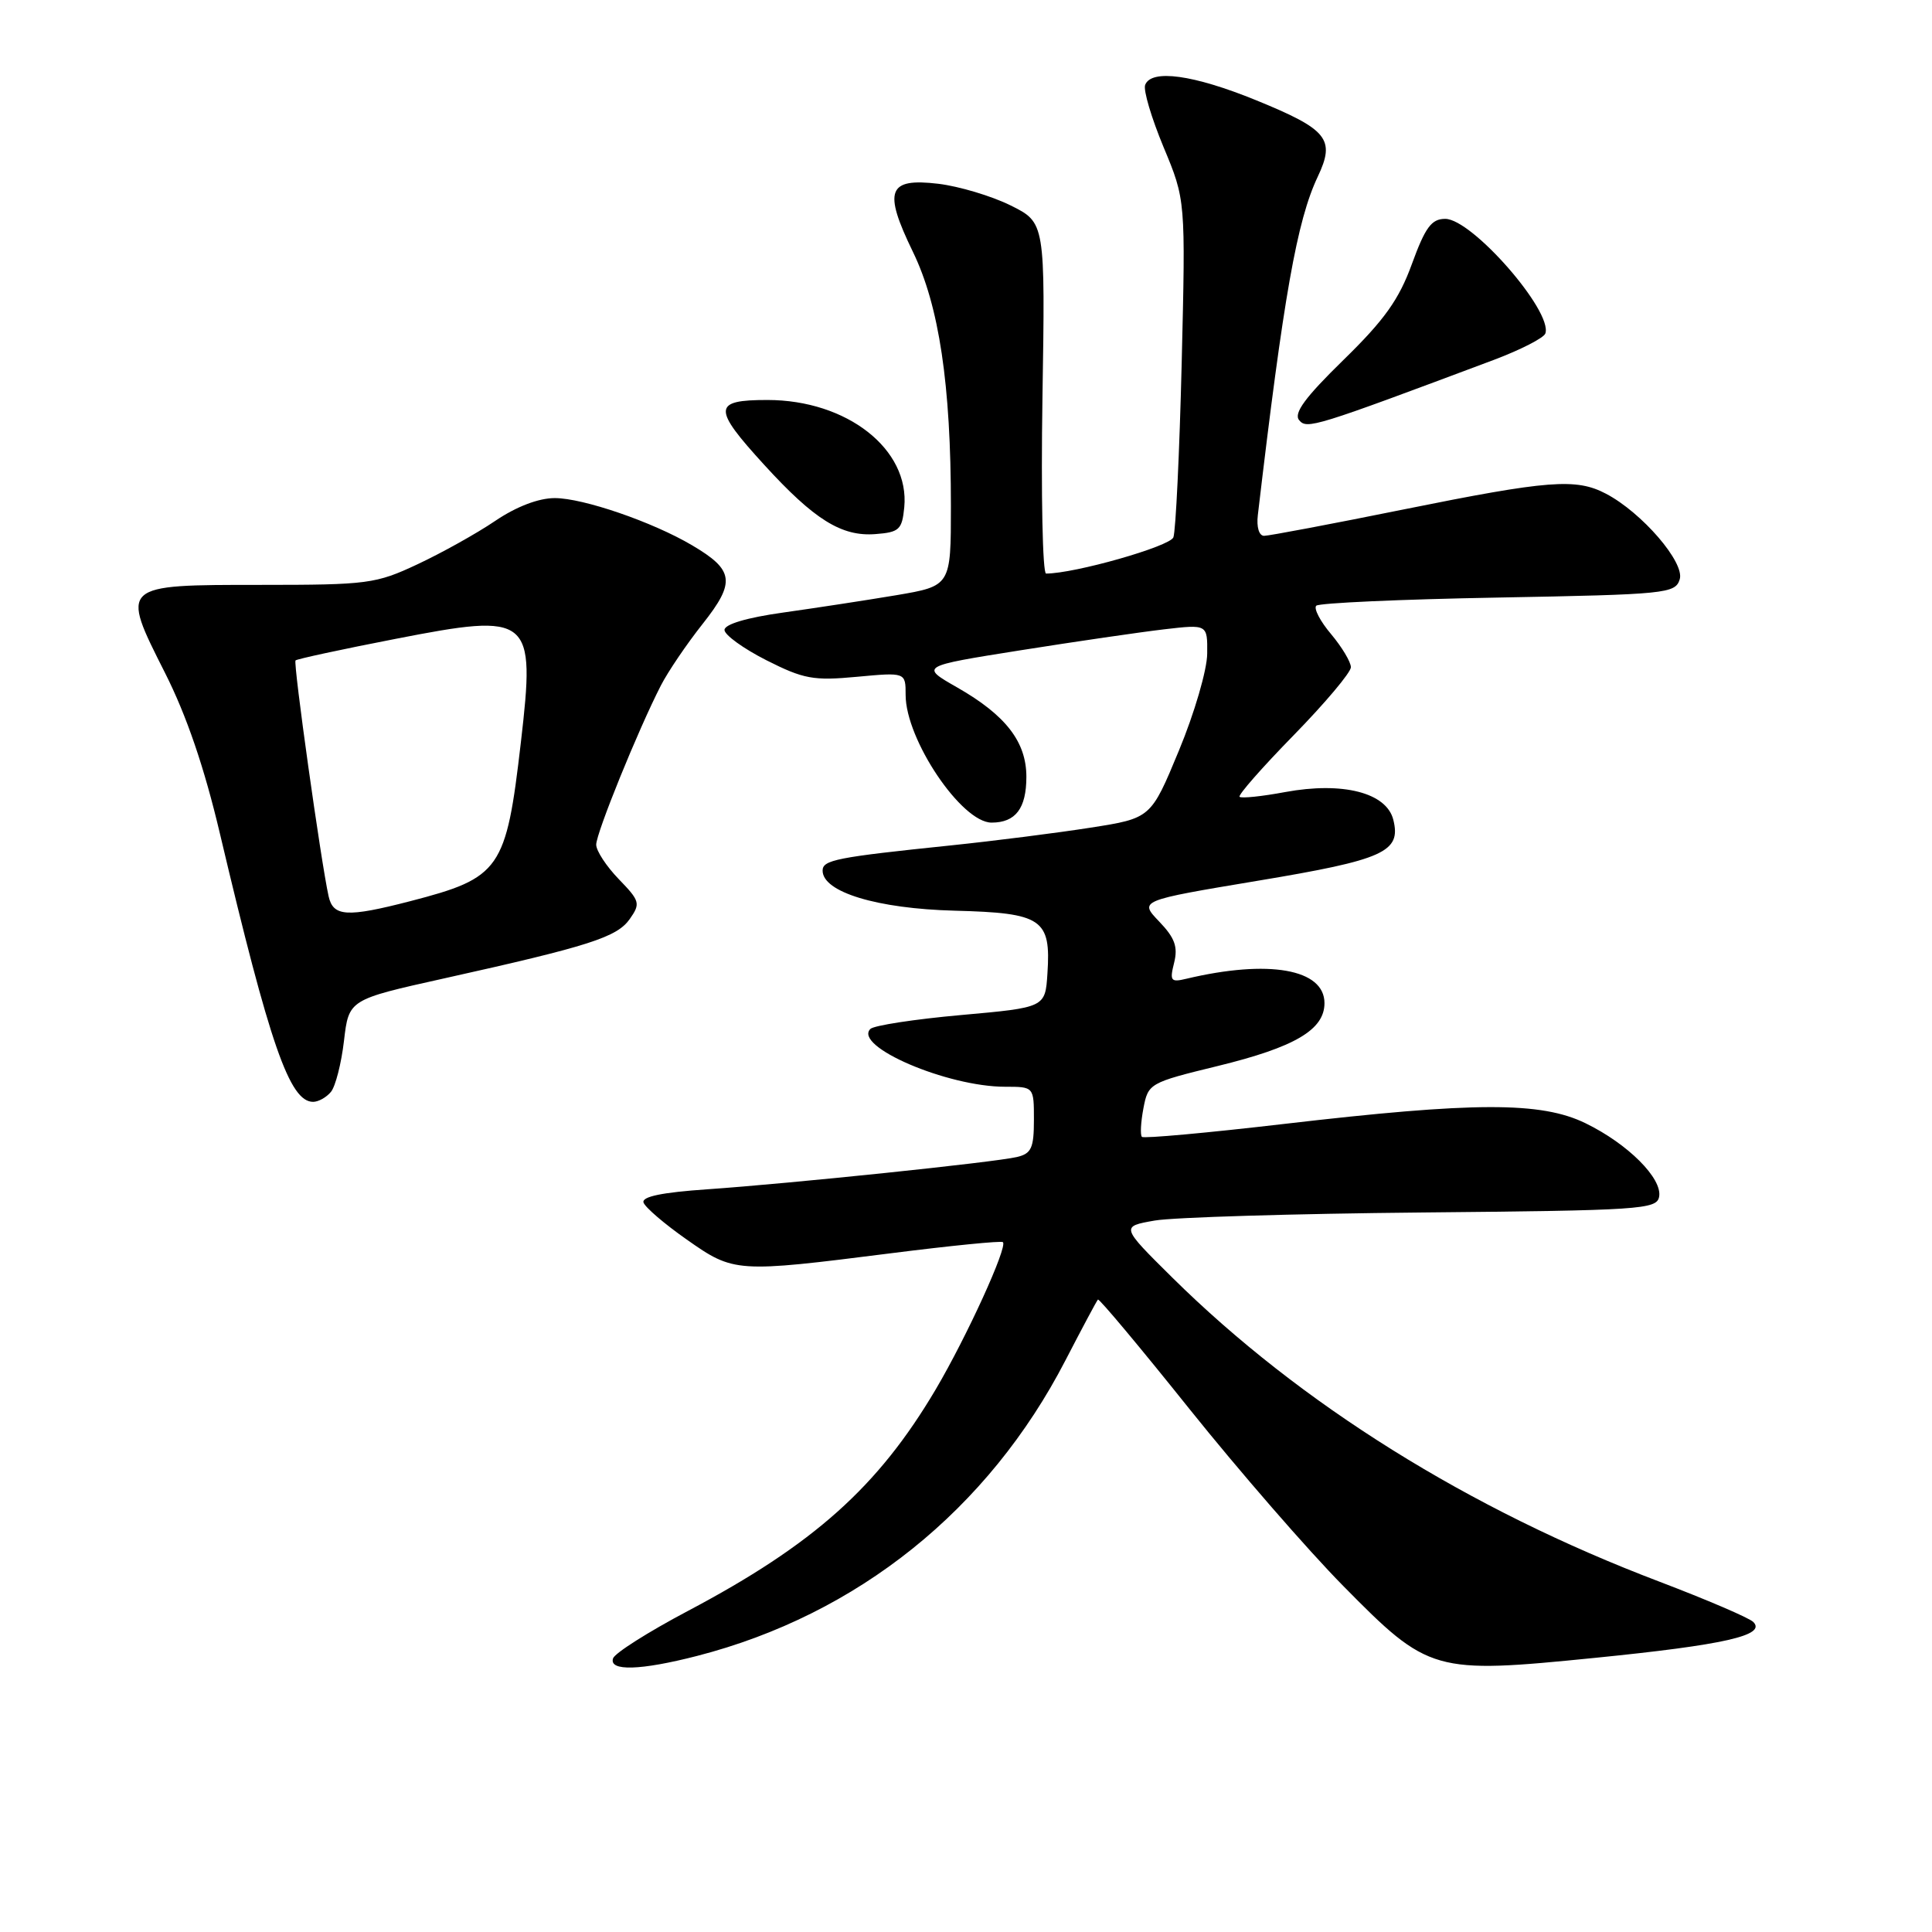 <?xml version="1.0" encoding="UTF-8" standalone="no"?>
<!DOCTYPE svg PUBLIC "-//W3C//DTD SVG 1.1//EN" "http://www.w3.org/Graphics/SVG/1.1/DTD/svg11.dtd" >
<svg xmlns="http://www.w3.org/2000/svg" xmlns:xlink="http://www.w3.org/1999/xlink" version="1.1" viewBox="0 0 256 256">
 <g >
 <path fill="currentColor"
d=" M 92.36 219.42 C 113.64 213.94 130.96 200.04 141.19 180.23 C 143.39 175.98 145.32 172.36 145.48 172.20 C 145.64 172.03 151.10 178.56 157.61 186.70 C 164.13 194.84 173.29 205.39 177.98 210.14 C 189.32 221.65 189.94 221.82 211.39 219.67 C 228.46 217.96 234.09 216.69 232.32 214.92 C 231.77 214.37 226.16 211.97 219.86 209.57 C 194.67 200.01 172.29 186.04 155.34 169.29 C 148.50 162.52 148.50 162.52 153.00 161.73 C 155.47 161.30 171.45 160.82 188.50 160.66 C 217.34 160.39 219.52 160.25 219.84 158.59 C 220.31 156.17 215.71 151.57 210.10 148.84 C 204.21 145.96 195.42 145.98 170.12 148.93 C 160.01 150.11 151.55 150.88 151.31 150.64 C 151.07 150.40 151.16 148.70 151.51 146.85 C 152.14 143.56 152.30 143.46 161.32 141.26 C 171.57 138.76 175.50 136.45 175.50 132.92 C 175.50 128.40 168.11 127.10 157.20 129.69 C 155.13 130.19 154.97 129.98 155.58 127.56 C 156.10 125.45 155.67 124.27 153.59 122.10 C 150.94 119.33 150.94 119.33 166.63 116.71 C 183.40 113.92 185.69 112.89 184.62 108.62 C 183.72 105.03 177.91 103.55 170.30 104.95 C 167.20 105.53 164.48 105.81 164.25 105.58 C 164.02 105.36 167.25 101.68 171.42 97.42 C 175.59 93.15 179.00 89.10 179.00 88.41 C 179.00 87.72 177.82 85.75 176.38 84.03 C 174.93 82.32 174.05 80.62 174.41 80.26 C 174.77 79.90 185.61 79.41 198.50 79.18 C 220.79 78.77 221.98 78.65 222.57 76.77 C 223.28 74.55 217.57 67.92 212.80 65.42 C 208.84 63.34 205.21 63.62 186.00 67.50 C 176.46 69.43 168.14 71.00 167.50 71.00 C 166.83 71.00 166.48 69.85 166.67 68.25 C 170.08 39.23 171.86 29.21 174.61 23.41 C 176.97 18.43 175.94 17.16 166.41 13.27 C 158.14 9.90 152.55 9.13 151.74 11.25 C 151.47 11.94 152.58 15.65 154.18 19.50 C 157.10 26.50 157.10 26.50 156.58 48.11 C 156.29 59.99 155.79 70.38 155.48 71.20 C 155.01 72.41 142.40 76.00 138.61 76.00 C 138.15 76.00 137.93 65.54 138.13 52.75 C 138.50 29.50 138.50 29.50 133.91 27.22 C 131.39 25.97 127.07 24.68 124.32 24.35 C 117.63 23.56 117.01 25.22 120.96 33.36 C 124.44 40.52 126.00 50.96 126.00 67.05 C 126.00 77.64 126.00 77.64 118.75 78.87 C 114.76 79.54 108.01 80.57 103.75 81.17 C 98.96 81.84 96.00 82.72 96.00 83.47 C 96.00 84.13 98.49 85.93 101.54 87.48 C 106.49 89.98 107.78 90.22 113.54 89.68 C 120.00 89.08 120.00 89.08 120.00 92.08 C 120.00 97.99 127.41 109.00 131.39 109.00 C 134.57 109.00 136.00 107.12 136.00 102.93 C 136.00 98.30 133.27 94.77 126.85 91.10 C 121.91 88.28 121.91 88.28 135.20 86.17 C 142.52 85.01 151.09 83.76 154.25 83.39 C 160.00 82.72 160.00 82.72 159.96 86.61 C 159.95 88.75 158.26 94.53 156.21 99.46 C 152.50 108.42 152.50 108.42 144.50 109.67 C 140.10 110.36 131.78 111.42 126.00 112.02 C 110.83 113.59 109.00 113.95 109.00 115.36 C 109.00 118.21 116.22 120.40 126.49 120.67 C 138.11 120.97 139.27 121.76 138.79 129.00 C 138.50 133.50 138.50 133.50 127.33 134.50 C 121.19 135.05 115.79 135.88 115.33 136.34 C 113.03 138.64 125.51 144.00 133.18 144.00 C 137.00 144.00 137.00 144.00 137.00 148.39 C 137.00 152.12 136.66 152.86 134.75 153.31 C 131.74 154.02 104.70 156.83 93.70 157.59 C 87.71 158.00 85.02 158.56 85.27 159.34 C 85.48 159.98 88.06 162.19 91.00 164.25 C 97.25 168.64 97.54 168.66 118.00 166.07 C 125.97 165.06 132.68 164.39 132.89 164.59 C 133.55 165.19 128.11 177.11 124.00 184.08 C 116.36 197.01 107.84 204.64 91.11 213.48 C 85.89 216.24 81.44 219.06 81.23 219.75 C 80.68 221.47 84.86 221.35 92.36 219.42 Z  M 43.85 144.68 C 44.45 143.96 45.23 140.91 45.58 137.91 C 46.22 132.45 46.22 132.45 58.86 129.64 C 78.11 125.36 81.75 124.19 83.45 121.77 C 84.89 119.72 84.79 119.38 81.99 116.49 C 80.35 114.79 79.00 112.74 79.00 111.92 C 79.00 110.39 84.55 96.72 87.57 90.83 C 88.51 89.00 91.00 85.32 93.12 82.65 C 97.49 77.12 97.28 75.54 91.70 72.25 C 86.47 69.16 77.27 66.00 73.51 66.00 C 71.37 66.00 68.43 67.12 65.62 69.02 C 63.16 70.69 58.52 73.27 55.32 74.77 C 49.80 77.36 48.73 77.50 34.61 77.50 C 15.88 77.50 15.95 77.44 21.86 89.15 C 24.72 94.81 27.07 101.68 29.15 110.50 C 35.77 138.50 38.38 146.00 41.49 146.00 C 42.19 146.00 43.25 145.41 43.85 144.68 Z  M 119.82 67.22 C 120.56 59.53 112.23 53.00 101.68 53.00 C 94.44 53.00 94.39 54.07 101.25 61.58 C 107.90 68.87 111.52 71.12 116.00 70.77 C 119.16 70.53 119.53 70.18 119.82 67.22 Z  M 197.96 47.68 C 201.51 46.34 204.58 44.77 204.77 44.18 C 205.75 41.24 195.05 29.00 191.50 29.00 C 189.68 29.00 188.86 30.11 187.08 34.99 C 185.37 39.70 183.43 42.41 178.01 47.70 C 172.94 52.65 171.39 54.76 172.14 55.67 C 173.17 56.91 174.11 56.62 197.96 47.68 Z  M 43.54 118.75 C 42.53 114.20 38.83 87.83 39.16 87.51 C 39.35 87.32 45.32 86.03 52.43 84.65 C 70.38 81.15 70.96 81.63 69.02 98.35 C 67.06 115.25 66.33 116.31 54.36 119.41 C 45.97 121.58 44.14 121.47 43.54 118.75 Z "/>
</g>
</svg>